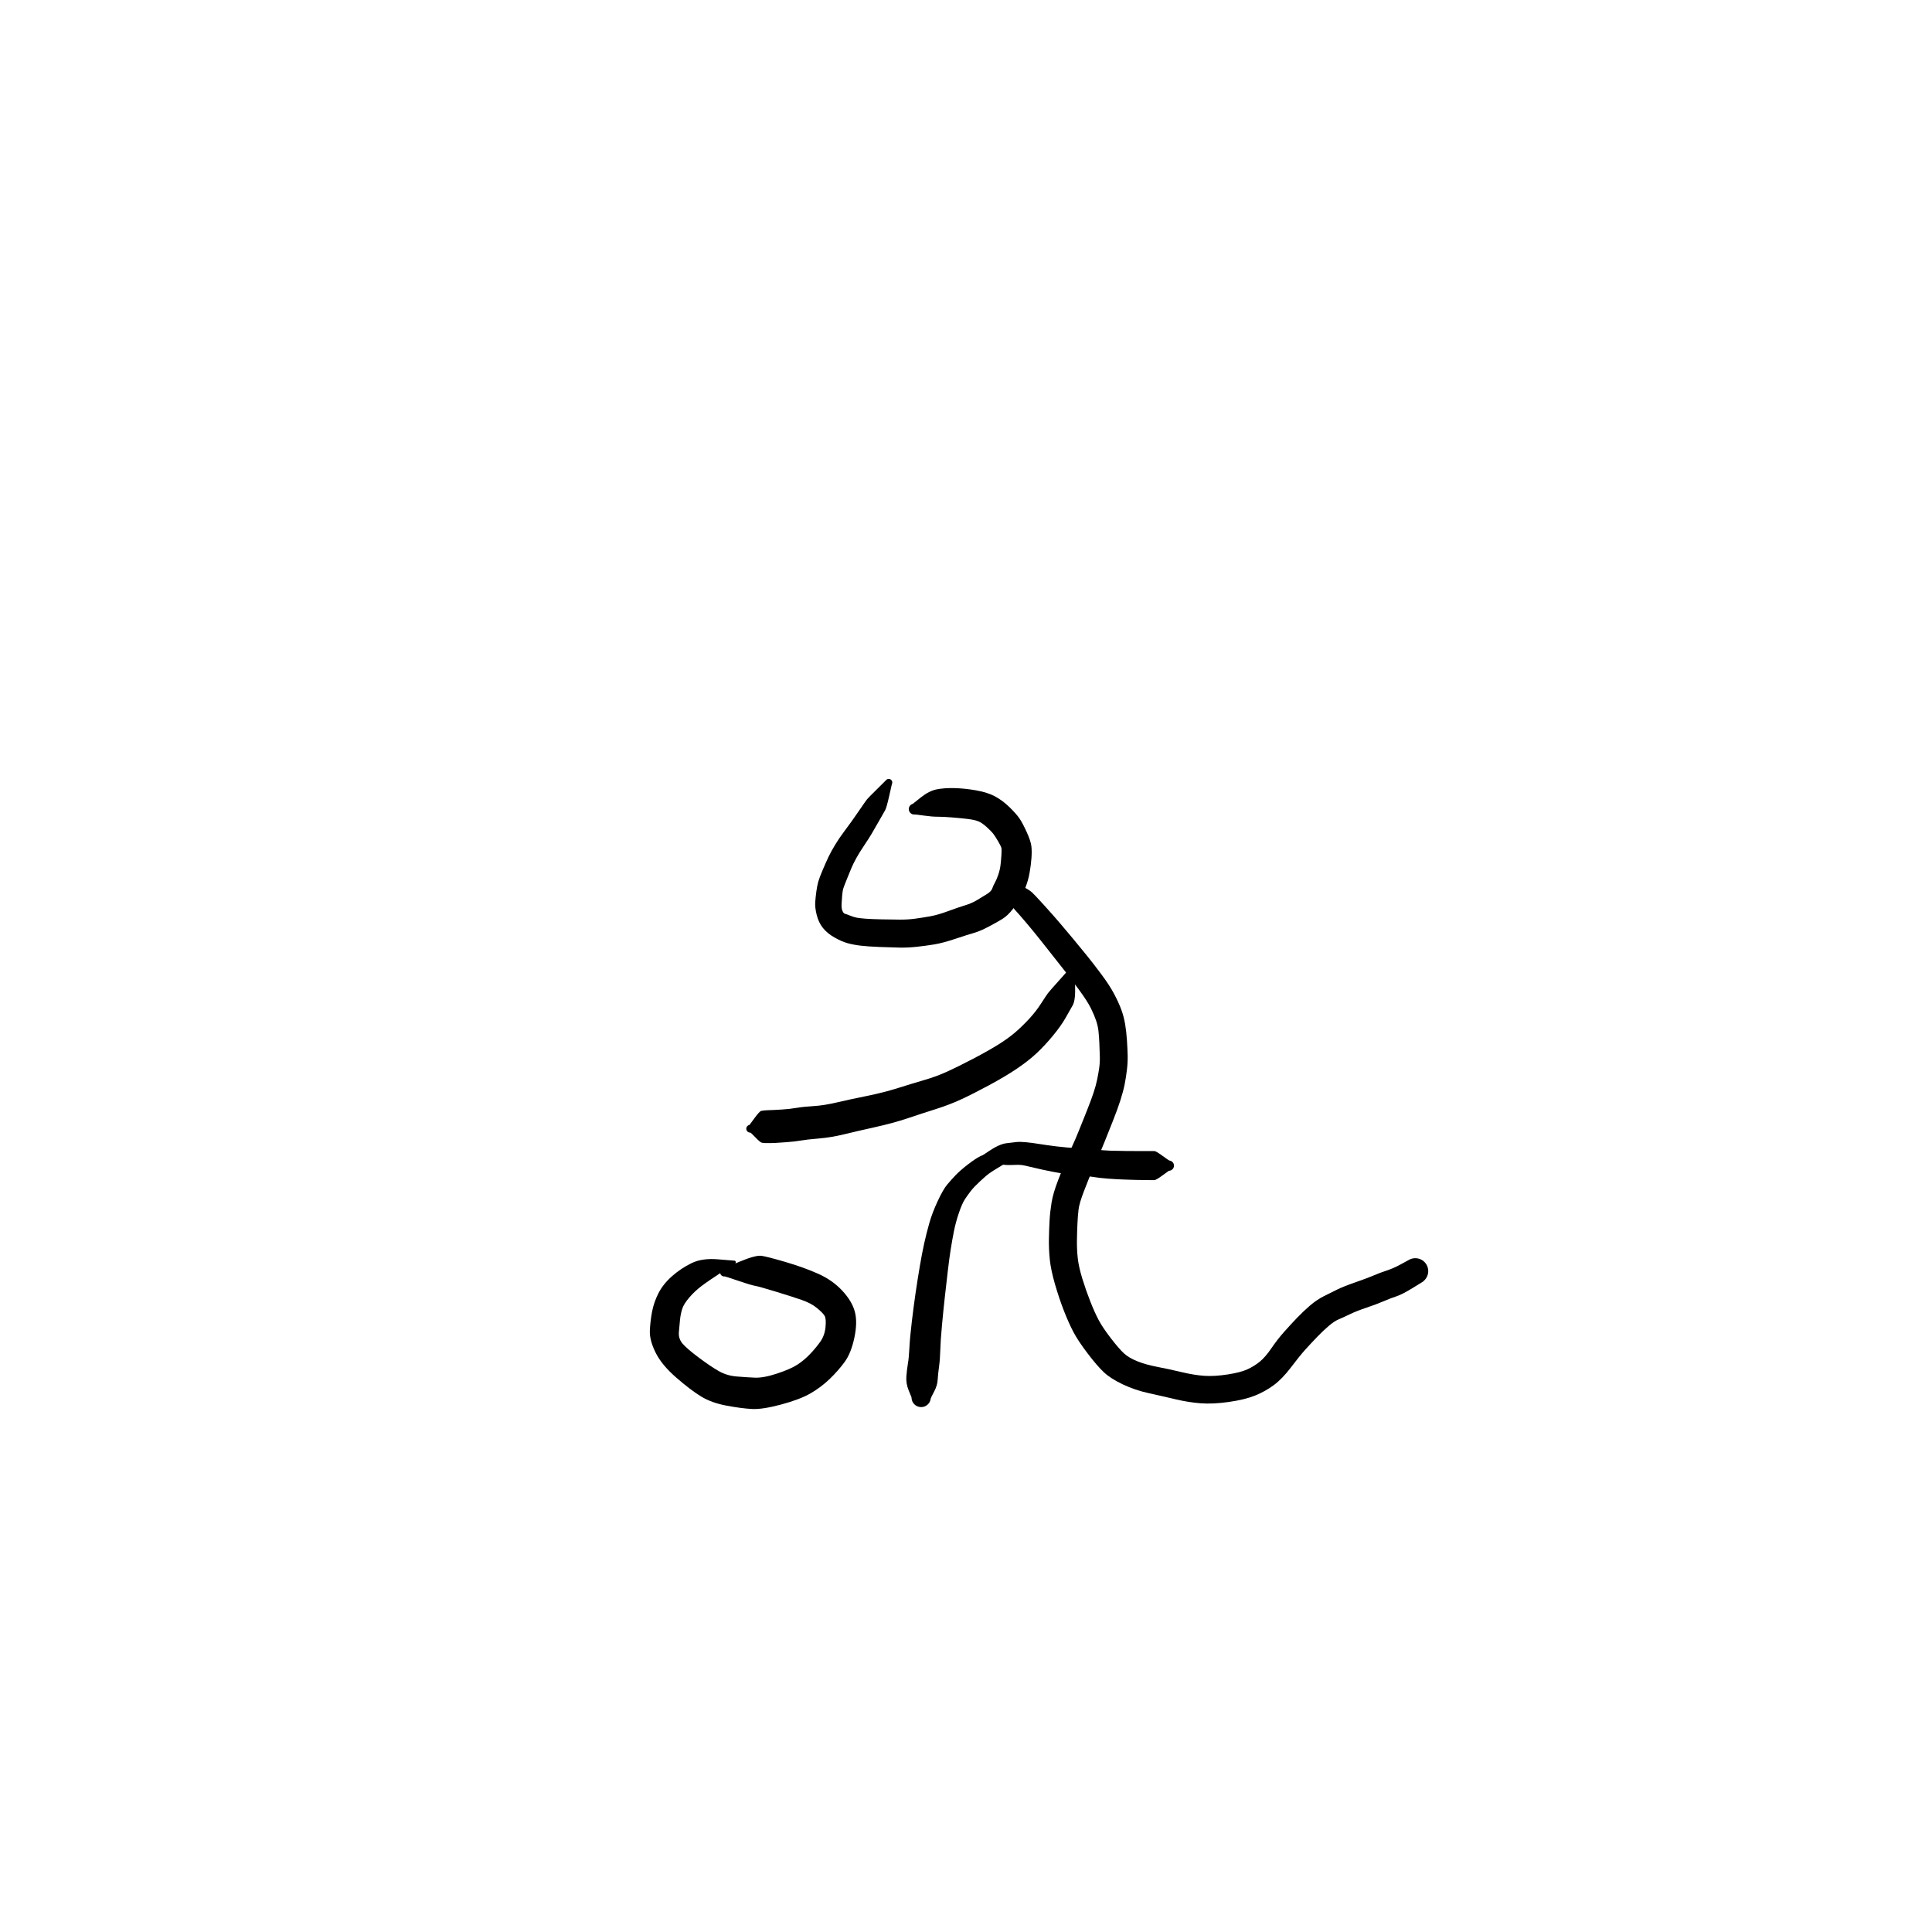 <?xml version="1.0" encoding="utf-8"?>
<!-- Generator: SketchAPI 2022.10.18.0 https://api.sketch.io -->
<svg version="1.1" xmlns="http://www.w3.org/2000/svg" xmlns:xlink="http://www.w3.org/1999/xlink" xmlns:sketchjs="https://sketch.io/dtd/" sketchjs:metadata="eyJuYW1lIjoiRHJhd2luZy0yNi5za2V0Y2hwYWQiLCJzdXJmYWNlIjp7ImlzUGFpbnQiOnRydWUsIm1ldGhvZCI6ImZpbGwiLCJibGVuZCI6Im5vcm1hbCIsImVuYWJsZWQiOnRydWUsIm9wYWNpdHkiOjEsInR5cGUiOiJwYXR0ZXJuIiwicGF0dGVybiI6eyJ0eXBlIjoicGF0dGVybiIsInJlZmxlY3QiOiJuby1yZWZsZWN0IiwicmVwZWF0IjoicmVwZWF0Iiwic21vb3RoaW5nIjpmYWxzZSwic3JjIjoidHJhbnNwYXJlbnRMaWdodCIsInN4IjoxLCJzeSI6MSwieDAiOjAuNSwieDEiOjEsInkwIjowLjUsInkxIjoxfSwiaXNGaWxsIjp0cnVlfSwiY2xpcFBhdGgiOnsiZW5hYmxlZCI6dHJ1ZSwic3R5bGUiOnsic3Ryb2tlU3R5bGUiOiJibGFjayIsImxpbmVXaWR0aCI6MX19LCJkZXNjcmlwdGlvbiI6Ik1hZGUgd2l0aCBTa2V0Y2hwYWQiLCJtZXRhZGF0YSI6e30sImV4cG9ydERQSSI6NzIsImV4cG9ydEZvcm1hdCI6InN2ZyIsImV4cG9ydFF1YWxpdHkiOjAuOTUsInVuaXRzIjoicHgiLCJ3aWR0aCI6NjAwLCJoZWlnaHQiOjYwMCwicGFnZXMiOlt7IndpZHRoIjo2MDAsImhlaWdodCI6NjAwfV0sInV1aWQiOiIxOGI5NmU1MC0wNDg1LTQ0NTItODdhZi1lZDVjNjUwZTI2MTMifQ==" width="600" height="600" viewBox="0 0 600 600">
<g style="mix-blend-mode: source-over;" sketchjs:tool="pen" transform="matrix(1,0,0,1,251.123,237)">
	<g sketchjs:uid="1">
		<g sketchjs:uid="2" style="paint-order: stroke fill markers;">
			<path d="M 25.852 6.541Q 25.852 6.541 25.02 10.221Q 24.189 13.901 23.762 14.633Q 23.335 15.365 21.933 17.84Q 20.53 20.316 19.594 21.9Q 18.657 23.485 17.215 25.616Q 15.773 27.748 14.786 29.543Q 13.8 31.338 13.279 32.606Q 12.759 33.874 11.767 36.303Q 10.775 38.733 10.649 39.383Q 10.523 40.033 10.407 41.257Q 10.292 42.481 10.233 43.813Q 10.174 45.146 10.525 45.92Q 10.876 46.694 11.277 46.778Q 11.677 46.862 12.877 47.352Q 14.078 47.841 15.004 48.004Q 15.93 48.167 17.611 48.304Q 19.292 48.442 22.622 48.514Q 25.952 48.586 28.418 48.595Q 30.885 48.604 33.108 48.301Q 35.331 47.999 37.726 47.572Q 40.121 47.144 43.315 45.965Q 46.509 44.786 48.588 44.155Q 50.667 43.525 52.339 42.515Q 54.011 41.505 55.374 40.659Q 56.738 39.813 57.033 38.925Q 57.328 38.038 57.83 37.16Q 58.332 36.282 58.868 34.742Q 59.404 33.202 59.587 31.733Q 59.77 30.264 59.879 28.496Q 59.988 26.728 59.856 26.253Q 59.723 25.777 58.868 24.301Q 58.012 22.824 57.404 22.016Q 56.795 21.209 55.337 19.879Q 53.879 18.55 52.712 18.071Q 51.545 17.591 49.359 17.332Q 47.173 17.073 44.438 16.853Q 41.703 16.633 40.048 16.641Q 38.394 16.649 35.803 16.285Q 33.213 15.922 33.009 15.947Q 32.805 15.973 32.601 15.949Q 32.397 15.925 32.204 15.853Q 32.012 15.781 31.842 15.665Q 31.673 15.548 31.536 15.395Q 31.399 15.242 31.303 15.06Q 31.206 14.879 31.156 14.679Q 31.106 14.48 31.106 14.274Q 31.105 14.069 31.153 13.869Q 31.202 13.669 31.297 13.487Q 31.391 13.305 31.527 13.15Q 31.663 12.996 31.831 12.879Q 32 12.761 32.192 12.688Q 32.384 12.614 32.384 12.614Q 32.384 12.614 34.89 10.618Q 37.395 8.622 39.767 8.147Q 42.139 7.672 45.372 7.757Q 48.605 7.842 52.12 8.471Q 55.635 9.099 57.958 10.363Q 60.281 11.627 62.377 13.669Q 64.472 15.71 65.468 17.16Q 66.464 18.609 67.723 21.393Q 68.982 24.178 69.175 25.749Q 69.368 27.32 69.203 29.521Q 69.039 31.722 68.615 34.102Q 68.191 36.483 67.3 38.717Q 66.409 40.951 65.783 42.013Q 65.158 43.074 63.504 45.217Q 61.85 47.359 60.143 48.407Q 58.436 49.456 55.851 50.815Q 53.265 52.175 51.367 52.716Q 49.469 53.257 45.551 54.564Q 41.633 55.871 39.008 56.301Q 36.383 56.731 33.586 57.033Q 30.789 57.335 28.239 57.283Q 25.689 57.23 22.055 57.091Q 18.421 56.951 16.182 56.686Q 13.943 56.422 12.103 55.915Q 10.263 55.408 8.028 54.138Q 5.793 52.868 4.45 51.19Q 3.108 49.513 2.518 47.168Q 1.929 44.823 2.052 43.166Q 2.174 41.509 2.41 39.802Q 2.645 38.094 2.983 36.868Q 3.32 35.642 4.392 33.12Q 5.463 30.597 6.231 28.997Q 6.999 27.396 8.248 25.339Q 9.496 23.282 10.947 21.353Q 12.397 19.423 13.43 17.972Q 14.462 16.52 16.13 14.087Q 17.799 11.655 18.165 11.203Q 18.531 10.751 21.22 8.105Q 23.908 5.459 23.987 5.351Q 24.066 5.243 24.169 5.156Q 24.271 5.07 24.391 5.01Q 24.511 4.951 24.642 4.922Q 24.773 4.893 24.907 4.897Q 25.041 4.9 25.17 4.935Q 25.3 4.97 25.417 5.036Q 25.534 5.101 25.632 5.192Q 25.73 5.283 25.803 5.395Q 25.877 5.508 25.921 5.634Q 25.966 5.76 25.979 5.894Q 25.991 6.027 25.972 6.16Q 25.953 6.292 25.902 6.417Q 25.851 6.541 25.852 6.541" sketchjs:uid="3" style="fill: #000000;"/>
		</g>
	</g>
</g>
<g style="mix-blend-mode: source-over;" sketchjs:tool="pen" transform="matrix(1,0,0,1,305,267)">
	<g sketchjs:uid="1">
		<g sketchjs:uid="2" style="paint-order: stroke fill markers;">
			<path d="M 6.627 5.373Q 6.627 5.373 10.559 7.271Q 14.491 9.169 15.529 10.164Q 16.568 11.158 19.255 14.123Q 21.942 17.087 24.068 19.569Q 26.193 22.05 28.25 24.538Q 30.306 27.025 32.334 29.508Q 34.361 31.991 36.98 35.5Q 39.598 39.009 41.008 41.679Q 42.418 44.348 43.222 46.533Q 44.027 48.717 44.417 51.045Q 44.808 53.374 44.981 56.043Q 45.155 58.712 45.206 60.793Q 45.257 62.874 44.98 65.215Q 44.703 67.556 44.277 69.719Q 43.851 71.882 42.964 74.666Q 42.076 77.451 40.623 81.105Q 39.17 84.76 38.168 87.271Q 37.166 89.783 36.197 91.915Q 35.227 94.047 34.212 96.464Q 33.196 98.882 31.686 102.78Q 30.175 106.678 29.952 108.639Q 29.728 110.6 29.615 112.894Q 29.502 115.188 29.454 118.103Q 29.406 121.018 29.71 123.759Q 30.014 126.499 31.145 130.155Q 32.276 133.811 33.606 137.185Q 34.936 140.56 36.179 142.917Q 37.422 145.273 39.987 148.601Q 42.551 151.929 44.093 153.329Q 45.635 154.73 48.277 155.78Q 50.919 156.83 54.393 157.49Q 57.868 158.151 61.935 159.118Q 66.003 160.085 69.119 160.279Q 72.234 160.473 76.262 159.849Q 80.291 159.225 82.393 158.256Q 84.495 157.288 86.219 155.892Q 87.944 154.495 89.832 151.728Q 91.721 148.961 93.741 146.684Q 95.761 144.406 97.771 142.308Q 99.78 140.209 101.849 138.437Q 103.918 136.665 106.165 135.526Q 108.413 134.387 110.398 133.422Q 112.384 132.457 116.047 131.19Q 119.71 129.923 121.613 129.098Q 123.516 128.273 125.649 127.576Q 127.782 126.878 129.99 125.67Q 132.198 124.462 132.626 124.229Q 133.054 123.997 133.525 123.873Q 133.996 123.75 134.483 123.743Q 134.97 123.736 135.445 123.846Q 135.919 123.955 136.354 124.175Q 136.788 124.396 137.157 124.713Q 137.527 125.031 137.809 125.428Q 138.091 125.825 138.271 126.278Q 138.45 126.731 138.515 127.213Q 138.581 127.696 138.529 128.18Q 138.478 128.664 138.311 129.122Q 138.145 129.58 137.874 129.985Q 137.603 130.39 137.243 130.718Q 136.883 131.046 136.884 131.046Q 136.884 131.046 133.667 133.025Q 130.451 135.004 128.682 135.581Q 126.914 136.157 124.703 137.107Q 122.493 138.057 119.32 139.127Q 116.147 140.197 114.117 141.189Q 112.086 142.182 110.762 142.726Q 109.437 143.27 107.715 144.725Q 105.993 146.181 104.083 148.163Q 102.174 150.146 100.427 152.077Q 98.679 154.008 95.95 157.615Q 93.221 161.222 90.568 163.176Q 87.915 165.131 84.765 166.404Q 81.615 167.678 76.641 168.388Q 71.667 169.098 67.843 168.8Q 64.02 168.502 60.069 167.561Q 56.118 166.621 51.795 165.671Q 47.471 164.722 43.687 162.927Q 39.903 161.132 37.808 159.159Q 35.713 157.187 32.723 153.252Q 29.732 149.318 28.284 146.528Q 26.837 143.739 25.389 140.025Q 23.942 136.31 22.649 131.874Q 21.356 127.438 21.026 124.158Q 20.696 120.879 20.749 117.803Q 20.803 114.727 20.953 112.052Q 21.103 109.377 21.57 106.481Q 22.037 103.586 23.598 99.54Q 25.159 95.493 26.232 92.958Q 27.305 90.423 28.197 88.487Q 29.088 86.551 30.093 84.045Q 31.098 81.539 32.455 78.151Q 33.812 74.762 34.577 72.466Q 35.342 70.169 35.724 68.302Q 36.106 66.435 36.354 64.746Q 36.601 63.057 36.561 61.13Q 36.52 59.203 36.411 56.912Q 36.303 54.62 36.126 53.088Q 35.95 51.557 35.385 49.893Q 34.82 48.23 33.787 46.131Q 32.755 44.033 30.282 40.638Q 27.81 37.243 25.837 34.736Q 23.864 32.229 21.891 29.727Q 19.917 27.225 17.963 24.759Q 16.01 22.293 13.584 19.43Q 11.157 16.567 10.163 15.529Q 9.169 14.491 7.271 10.559Q 5.373 6.627 5.308 6.542Q 5.242 6.458 5.198 6.361Q 5.154 6.264 5.135 6.159Q 5.116 6.053 5.122 5.947Q 5.128 5.84 5.16 5.738Q 5.192 5.636 5.247 5.545Q 5.302 5.453 5.378 5.378Q 5.454 5.302 5.545 5.247Q 5.636 5.192 5.738 5.16Q 5.84 5.128 5.947 5.122Q 6.054 5.116 6.159 5.135Q 6.264 5.154 6.361 5.198Q 6.458 5.242 6.543 5.308Q 6.627 5.373 6.627 5.373" sketchjs:uid="3" style="fill: #000000;"/>
		</g>
	</g>
</g>
<g style="mix-blend-mode: source-over;" sketchjs:tool="pen" transform="matrix(1,0,0,1,226.964,295)">
	<g sketchjs:uid="1">
		<g sketchjs:uid="2" style="paint-order: stroke fill markers;">
			<path d="M 106.764 6.264Q 106.764 6.264 106.918 10.923Q 107.071 15.582 106.204 17.155Q 105.336 18.728 103.89 21.231Q 102.444 23.733 99.976 26.717Q 97.509 29.7 94.98 32.073Q 92.451 34.445 88.834 36.887Q 85.217 39.329 80.126 42.067Q 75.036 44.805 71.436 46.462Q 67.835 48.12 63.617 49.452Q 59.398 50.784 54.952 52.28Q 50.505 53.776 44.81 55.042Q 39.114 56.309 35.154 57.275Q 31.193 58.241 27.328 58.568Q 23.462 58.894 21.676 59.213Q 19.889 59.532 17.148 59.725Q 14.406 59.918 13.852 59.947Q 13.298 59.975 12.237 60Q 11.176 60.025 10.663 59.996Q 10.151 59.967 9.656 59.887Q 9.161 59.807 7.684 58.273Q 6.207 56.739 6.061 56.745Q 5.914 56.752 5.77 56.723Q 5.627 56.694 5.494 56.631Q 5.361 56.569 5.247 56.477Q 5.133 56.384 5.045 56.267Q 4.956 56.15 4.899 56.015Q 4.841 55.881 4.817 55.736Q 4.793 55.591 4.804 55.445Q 4.815 55.299 4.861 55.16Q 4.908 55.02 4.986 54.896Q 5.064 54.772 5.169 54.67Q 5.274 54.568 5.401 54.494Q 5.528 54.421 5.669 54.379Q 5.81 54.338 5.81 54.338Q 5.809 54.338 7.373 52.216Q 8.936 50.093 9.441 49.993Q 9.946 49.893 10.432 49.844Q 10.919 49.794 11.849 49.769Q 12.78 49.744 13.259 49.72Q 13.739 49.696 15.95 49.566Q 18.16 49.436 20.439 49.056Q 22.717 48.677 25.781 48.502Q 28.845 48.326 32.929 47.369Q 37.013 46.411 42.221 45.363Q 47.429 44.314 51.993 42.874Q 56.556 41.435 60.19 40.38Q 63.824 39.326 67.168 37.806Q 70.512 36.286 75.255 33.801Q 79.998 31.316 83.084 29.389Q 86.17 27.461 88.37 25.565Q 90.57 23.669 92.689 21.366Q 94.808 19.062 96.378 16.607Q 97.948 14.152 98.524 13.395Q 99.099 12.639 102.208 9.188Q 105.316 5.736 105.358 5.653Q 105.4 5.571 105.461 5.5Q 105.521 5.43 105.597 5.376Q 105.673 5.322 105.759 5.288Q 105.846 5.254 105.938 5.242Q 106.03 5.229 106.122 5.239Q 106.215 5.249 106.302 5.281Q 106.389 5.313 106.466 5.365Q 106.543 5.417 106.606 5.485Q 106.668 5.554 106.713 5.636Q 106.757 5.717 106.78 5.807Q 106.804 5.897 106.805 5.99Q 106.806 6.083 106.785 6.173Q 106.764 6.264 106.764 6.264" sketchjs:uid="3" style="fill: #000000;"/>
		</g>
	</g>
</g>
<g style="mix-blend-mode: source-over;" sketchjs:tool="pen" transform="matrix(1,0,0,1,200.194,386)">
	<g sketchjs:uid="1">
		<g sketchjs:uid="2" style="paint-order: stroke fill markers;">
			<path d="M 27.933 6.493Q 27.933 6.493 23.834 9.158Q 19.735 11.823 17.649 13.402Q 15.563 14.981 13.87 16.954Q 12.177 18.927 11.68 20.471Q 11.182 22.014 10.99 23.86Q 10.798 25.706 10.636 27.742Q 10.474 29.778 11.833 31.338Q 13.192 32.897 16.817 35.61Q 20.441 38.323 22.973 39.773Q 25.506 41.223 28.492 41.472Q 31.479 41.72 34.194 41.844Q 36.91 41.968 41.156 40.56Q 45.402 39.153 47.497 37.77Q 49.592 36.387 51.367 34.521Q 53.141 32.656 54.529 30.721Q 55.917 28.786 56.177 26.145Q 56.436 23.504 55.87 22.596Q 55.303 21.688 53.498 20.2Q 51.692 18.712 48.753 17.695Q 45.814 16.678 40.607 15.089Q 35.399 13.5 34.249 13.315Q 33.099 13.13 29.066 11.756Q 25.033 10.381 24.883 10.403Q 24.733 10.426 24.582 10.411Q 24.431 10.397 24.288 10.347Q 24.145 10.297 24.018 10.214Q 23.89 10.131 23.787 10.02Q 23.683 9.909 23.609 9.777Q 23.535 9.644 23.495 9.498Q 23.455 9.352 23.451 9.2Q 23.447 9.048 23.479 8.9Q 23.512 8.752 23.579 8.616Q 23.646 8.48 23.743 8.363Q 23.841 8.247 23.963 8.158Q 24.086 8.068 24.226 8.011Q 24.367 7.953 24.367 7.953Q 24.367 7.953 29.429 5.846Q 34.492 3.738 36.319 4.007Q 38.147 4.276 43.82 5.945Q 49.492 7.613 53.901 9.581Q 58.311 11.549 61.336 14.786Q 64.362 18.024 65.262 21.284Q 66.162 24.544 65.153 29.359Q 64.145 34.174 62.154 36.917Q 60.162 39.66 57.489 42.235Q 54.816 44.809 51.551 46.704Q 48.285 48.599 42.446 50.173Q 36.607 51.747 33.339 51.574Q 30.071 51.401 25.453 50.539Q 20.836 49.678 17.607 47.731Q 14.379 45.783 9.825 41.826Q 5.272 37.87 3.381 34.013Q 1.491 30.156 1.623 27.224Q 1.755 24.292 2.313 21.352Q 2.871 18.411 4.315 15.584Q 5.759 12.757 8.524 10.321Q 11.289 7.884 14.574 6.281Q 17.86 4.678 22.773 5.093Q 27.687 5.507 27.748 5.499Q 27.808 5.492 27.869 5.499Q 27.93 5.506 27.987 5.528Q 28.045 5.549 28.095 5.584Q 28.146 5.619 28.187 5.664Q 28.227 5.71 28.256 5.764Q 28.285 5.818 28.299 5.878Q 28.314 5.937 28.314 5.998Q 28.315 6.06 28.3 6.119Q 28.286 6.179 28.257 6.233Q 28.229 6.287 28.189 6.333Q 28.148 6.379 28.098 6.414Q 28.047 6.449 27.99 6.471Q 27.933 6.493 27.933 6.493" sketchjs:uid="3" style="fill: #000000;"/>
		</g>
	</g>
</g>
<g style="mix-blend-mode: source-over;" sketchjs:tool="pen" transform="matrix(1,0,0,1,280.073,353)">
	<g sketchjs:uid="1">
		<g sketchjs:uid="2" style="paint-order: stroke fill markers;">
			<path d="M 34.241 7.035Q 34.241 7.035 30.983 8.987Q 27.725 10.939 26.917 11.562Q 26.109 12.185 24.263 13.892Q 22.417 15.598 21.477 16.804Q 20.537 18.009 19.62 19.388Q 18.703 20.766 17.711 23.705Q 16.719 26.645 16.187 29.327Q 15.655 32.008 15.193 34.908Q 14.731 37.809 14.279 41.705Q 13.827 45.601 13.379 49.577Q 12.93 53.552 12.471 58.495Q 12.013 63.438 11.943 66.287Q 11.872 69.135 11.553 71.442Q 11.234 73.75 11.128 75.531Q 11.022 77.312 10.014 79.194Q 9.006 81.076 8.953 81.434Q 8.9 81.793 8.763 82.128Q 8.626 82.464 8.413 82.757Q 8.2 83.05 7.922 83.283Q 7.645 83.517 7.32 83.677Q 6.995 83.837 6.641 83.915Q 6.287 83.993 5.925 83.984Q 5.563 83.975 5.213 83.879Q 4.863 83.784 4.547 83.607Q 4.23 83.431 3.965 83.184Q 3.7 82.936 3.502 82.633Q 3.303 82.33 3.183 81.988Q 3.063 81.646 3.029 81.285Q 2.994 80.924 2.994 80.924Q 2.994 80.924 2.118 78.782Q 1.242 76.64 1.409 74.45Q 1.577 72.261 1.884 70.511Q 2.192 68.762 2.348 65.596Q 2.505 62.43 3.107 57.391Q 3.708 52.351 4.3 48.337Q 4.892 44.322 5.58 40.256Q 6.268 36.189 6.949 33.12Q 7.63 30.051 8.529 26.867Q 9.427 23.682 11.12 20.044Q 12.814 16.405 14.058 14.915Q 15.303 13.425 16.709 11.953Q 18.116 10.481 20.533 8.616Q 22.951 6.752 24.473 6.028Q 25.996 5.305 29.808 5.135Q 33.619 4.965 33.748 4.943Q 33.876 4.921 34.006 4.93Q 34.136 4.939 34.26 4.98Q 34.384 5.02 34.494 5.088Q 34.605 5.157 34.696 5.25Q 34.787 5.343 34.854 5.455Q 34.92 5.567 34.957 5.692Q 34.995 5.816 35.001 5.947Q 35.008 6.077 34.983 6.204Q 34.958 6.332 34.903 6.45Q 34.849 6.569 34.767 6.67Q 34.686 6.772 34.582 6.851Q 34.479 6.93 34.36 6.983Q 34.24 7.035 34.241 7.035" sketchjs:uid="3" style="fill: #000000;"/>
		</g>
	</g>
</g>
<g style="mix-blend-mode: source-over;" sketchjs:tool="pen" transform="matrix(1,0,0,1,298,352.588)">
	<g sketchjs:uid="1">
		<g sketchjs:uid="2" style="paint-order: stroke fill markers;">
			<path d="M 5.925 7.035Q 5.925 7.035 9.136 4.884Q 12.348 2.734 14.513 2.457Q 16.678 2.18 17.737 2.074Q 18.796 1.967 20.658 2.143Q 22.521 2.318 24.657 2.67Q 26.793 3.023 30.215 3.446Q 33.636 3.869 36.405 3.949Q 39.174 4.029 41.888 4.364Q 44.602 4.699 46.901 4.772Q 49.2 4.846 51.624 4.86Q 54.048 4.874 55.049 4.881Q 56.051 4.888 58.02 4.887Q 59.989 4.887 60.49 4.884Q 60.992 4.882 62.996 6.343Q 65 7.805 65.192 7.828Q 65.384 7.851 65.565 7.92Q 65.746 7.989 65.905 8.099Q 66.065 8.209 66.193 8.353Q 66.321 8.498 66.411 8.67Q 66.501 8.841 66.547 9.029Q 66.593 9.217 66.593 9.41Q 66.593 9.604 66.547 9.792Q 66.501 9.979 66.411 10.151Q 66.321 10.322 66.193 10.467Q 66.064 10.612 65.905 10.722Q 65.746 10.831 65.565 10.9Q 65.384 10.969 65.192 10.992Q 65 11.015 65 11.015Q 65 11.015 62.995 12.467Q 60.99 13.918 60.467 13.916Q 59.943 13.913 57.929 13.892Q 55.915 13.871 54.891 13.848Q 53.866 13.825 51.291 13.737Q 48.715 13.649 46.043 13.449Q 43.372 13.249 41.048 12.857Q 38.723 12.466 35.524 12.229Q 32.325 11.992 28.791 11.287Q 25.258 10.583 23.373 10.119Q 21.487 9.655 20.329 9.405Q 19.17 9.155 18.222 9.16Q 17.274 9.166 15.463 9.228Q 13.652 9.29 9.864 8.538Q 6.075 7.785 6.029 7.788Q 5.983 7.792 5.938 7.784Q 5.892 7.777 5.85 7.758Q 5.807 7.74 5.771 7.712Q 5.734 7.685 5.705 7.649Q 5.676 7.613 5.657 7.571Q 5.637 7.529 5.628 7.484Q 5.619 7.439 5.621 7.393Q 5.623 7.347 5.636 7.303Q 5.649 7.259 5.672 7.219Q 5.695 7.179 5.728 7.146Q 5.76 7.113 5.799 7.088Q 5.838 7.064 5.881 7.05Q 5.925 7.035 5.925 7.035" sketchjs:uid="3" style="fill: #000000;"/>
		</g>
	</g>
</g>
</svg>